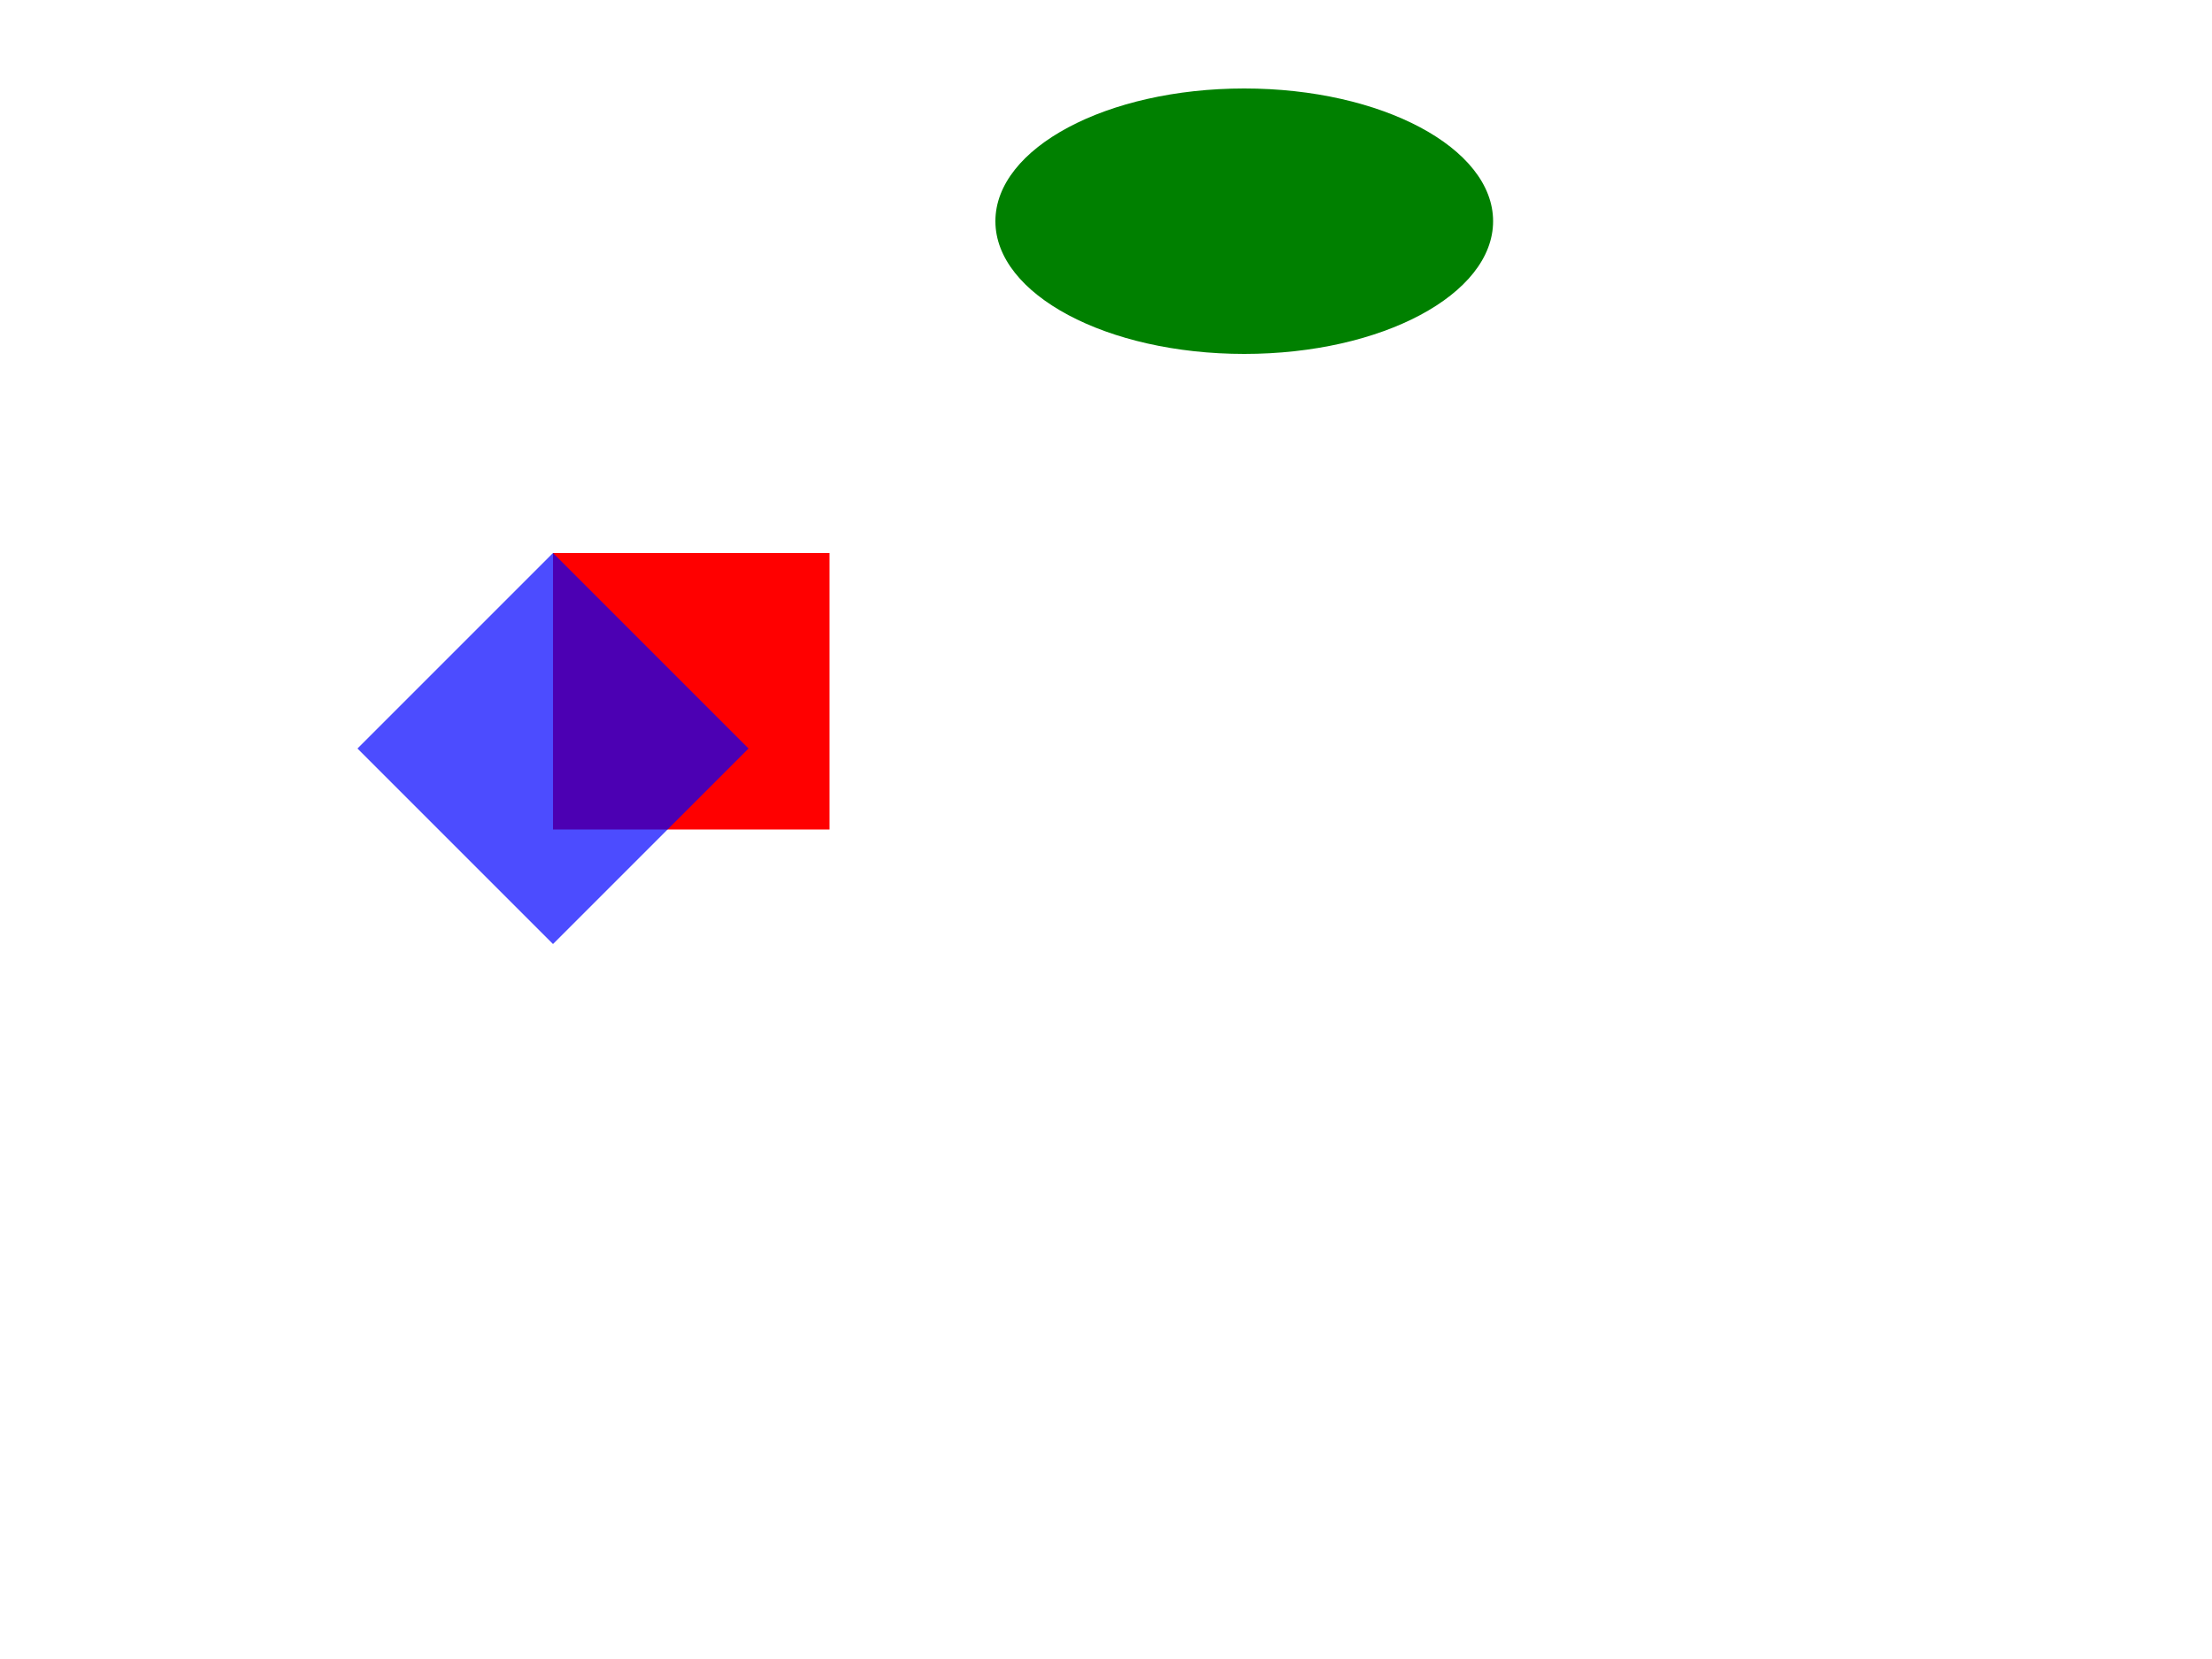 <?xml version="1.0"?>
<svg width="400" height="300" xmlns="http://www.w3.org/2000/svg">
    <g transform="translate(100,100)">
        <rect x="0" y="0" width="50" height="50" fill="red"/>
        <g transform="rotate(45)">
            <rect x="0" y="0" width="50" height="50" fill="blue" opacity="0.7"/>
        </g>
    </g>
    <g transform="scale(1.5,0.8) translate(150,50)">
        <circle cx="0" cy="0" r="30" fill="green"/>
    </g>
</svg>